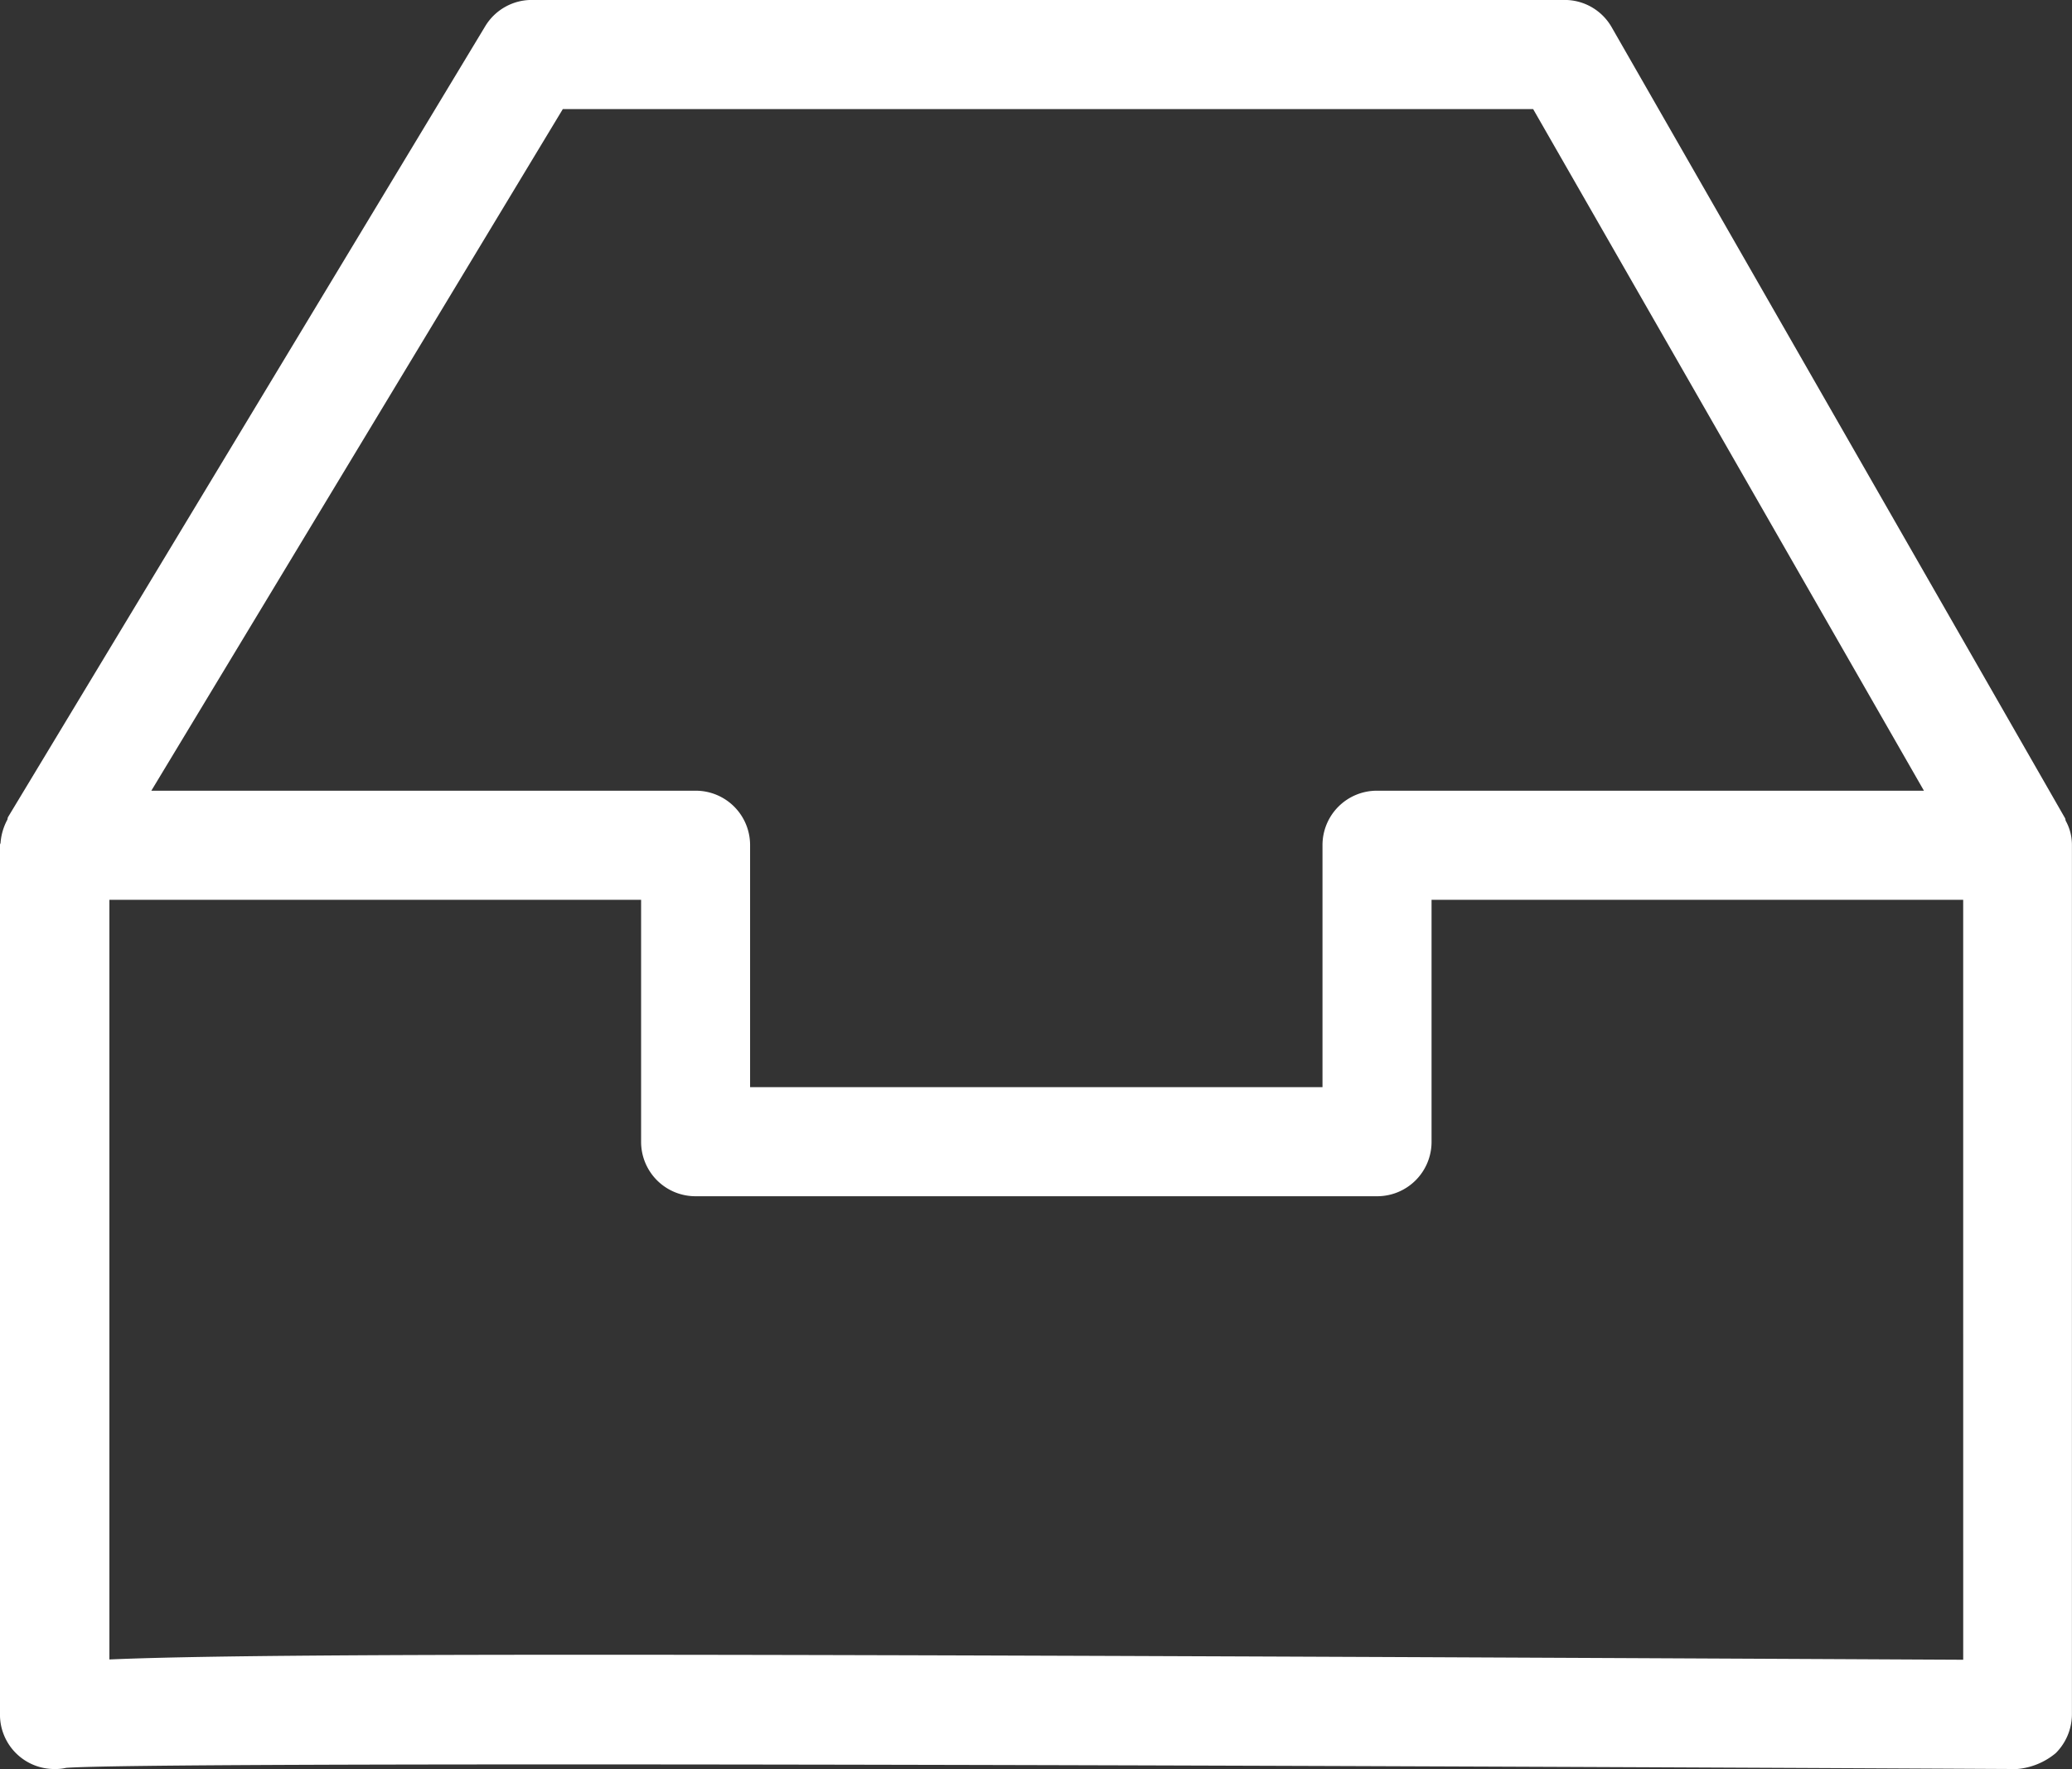 <svg xmlns="http://www.w3.org/2000/svg" width="85" height="72.558" viewBox="0 0 85 72.558">
  <rect x="0" y="0" width="85" height="72.558" fill="#333333" stroke="none"/>
  <path id="路径_306" data-name="路径 306" d="M251.941,250.76c-.012-.037-.012-.074-.025-.1l-18.6-32.443a2.22,2.22,0,0,0-1.942-1.119H189.021a2.228,2.228,0,0,0-1.918,1.082l-19.572,32.431c-.025.037-.012.086-.037.123a2.359,2.359,0,0,0-.27.922c0,.037-.025.061-.025.1V287.42a2.23,2.23,0,0,0,2.237,2.237,1.982,1.982,0,0,0,.479-.049c3.6-.258,49.581-.111,80.032.049a2.849,2.849,0,0,0,1.586-.652,2.264,2.264,0,0,0,.664-1.586v-35.64a2.03,2.03,0,0,0-.258-1.02Zm-61.653-29.185h39.807l16.031,27.956H223.69a2.23,2.23,0,0,0-2.237,2.237v9.921H197.971v-9.921a2.23,2.23,0,0,0-2.237-2.237H173.408Zm57.449,63.6c-51.941-.258-69.706-.283-76.049-.012V254.006H193.5v9.921a2.23,2.23,0,0,0,2.237,2.237H223.69a2.23,2.23,0,0,0,2.237-2.237v-9.921h21.809Z" transform="translate(-167.2 -217.1)" fill="#fff"/>
</svg>
